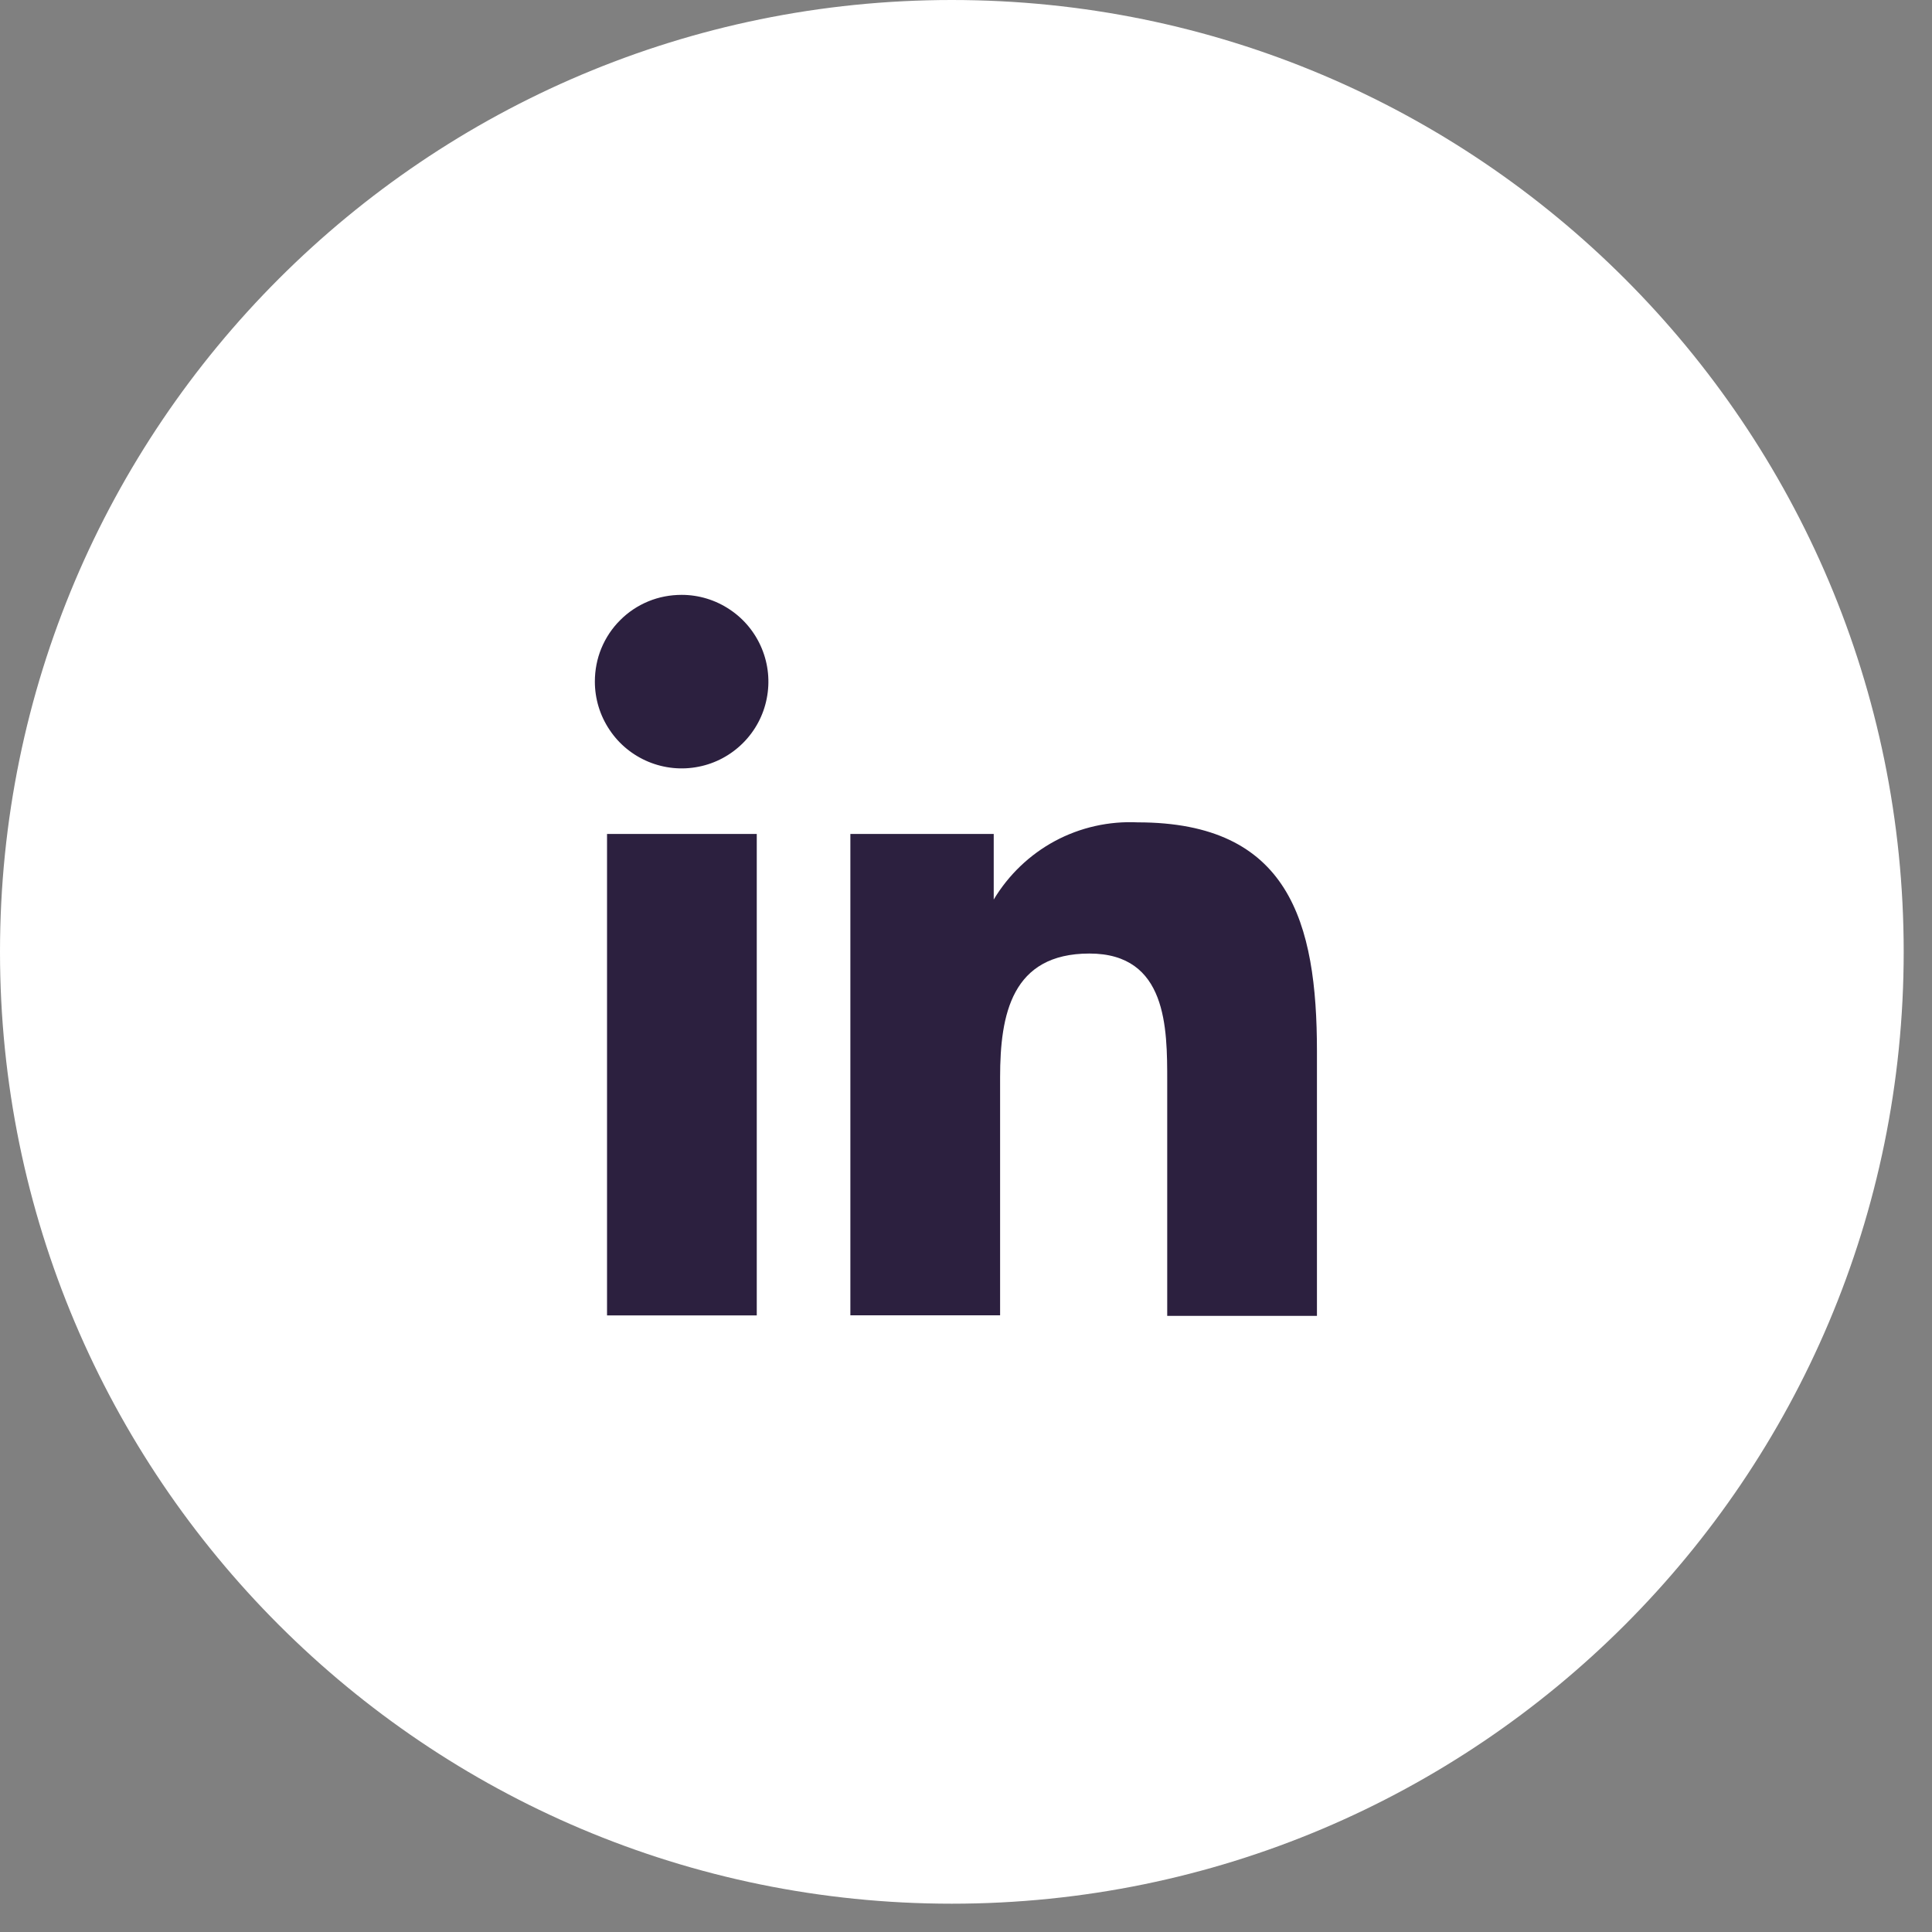 <svg width="20" height="20" viewBox="0 0 20 20" fill="none" xmlns="http://www.w3.org/2000/svg">
<rect x="0" y="0" width="20" height="20" fill="#808080" stroke="none"/>
<path d="M9.853 19.707C15.295 19.707 19.707 15.295 19.707 9.853C19.707 4.412 15.295 0 9.853 0C4.412 0 0 4.412 0 9.853C0 15.295 4.412 19.707 9.853 19.707Z" fill="white"/>
<path d="M6.284 8.633H7.834V13.617H6.284V8.633ZM7.057 6.158C7.234 6.158 7.408 6.211 7.555 6.31C7.703 6.408 7.818 6.549 7.886 6.713C7.954 6.877 7.972 7.057 7.937 7.232C7.903 7.406 7.817 7.566 7.692 7.691C7.566 7.817 7.406 7.903 7.232 7.937C7.058 7.972 6.877 7.954 6.713 7.886C6.549 7.818 6.408 7.703 6.31 7.555C6.211 7.408 6.158 7.234 6.158 7.056C6.158 6.938 6.18 6.821 6.225 6.712C6.27 6.603 6.336 6.503 6.42 6.42C6.503 6.336 6.603 6.27 6.712 6.225C6.821 6.18 6.938 6.158 7.057 6.158Z" fill="#2C203F"/>
<path d="M8.803 8.633H10.287V9.312C10.44 9.057 10.659 8.847 10.921 8.706C11.184 8.565 11.479 8.499 11.777 8.513C13.343 8.513 13.633 9.542 13.633 10.884V13.622H12.083V11.191C12.083 10.643 12.083 9.871 11.278 9.871C10.473 9.871 10.353 10.501 10.353 11.152V13.616H8.803V8.633Z" fill="#2C203F"/>
</svg>

